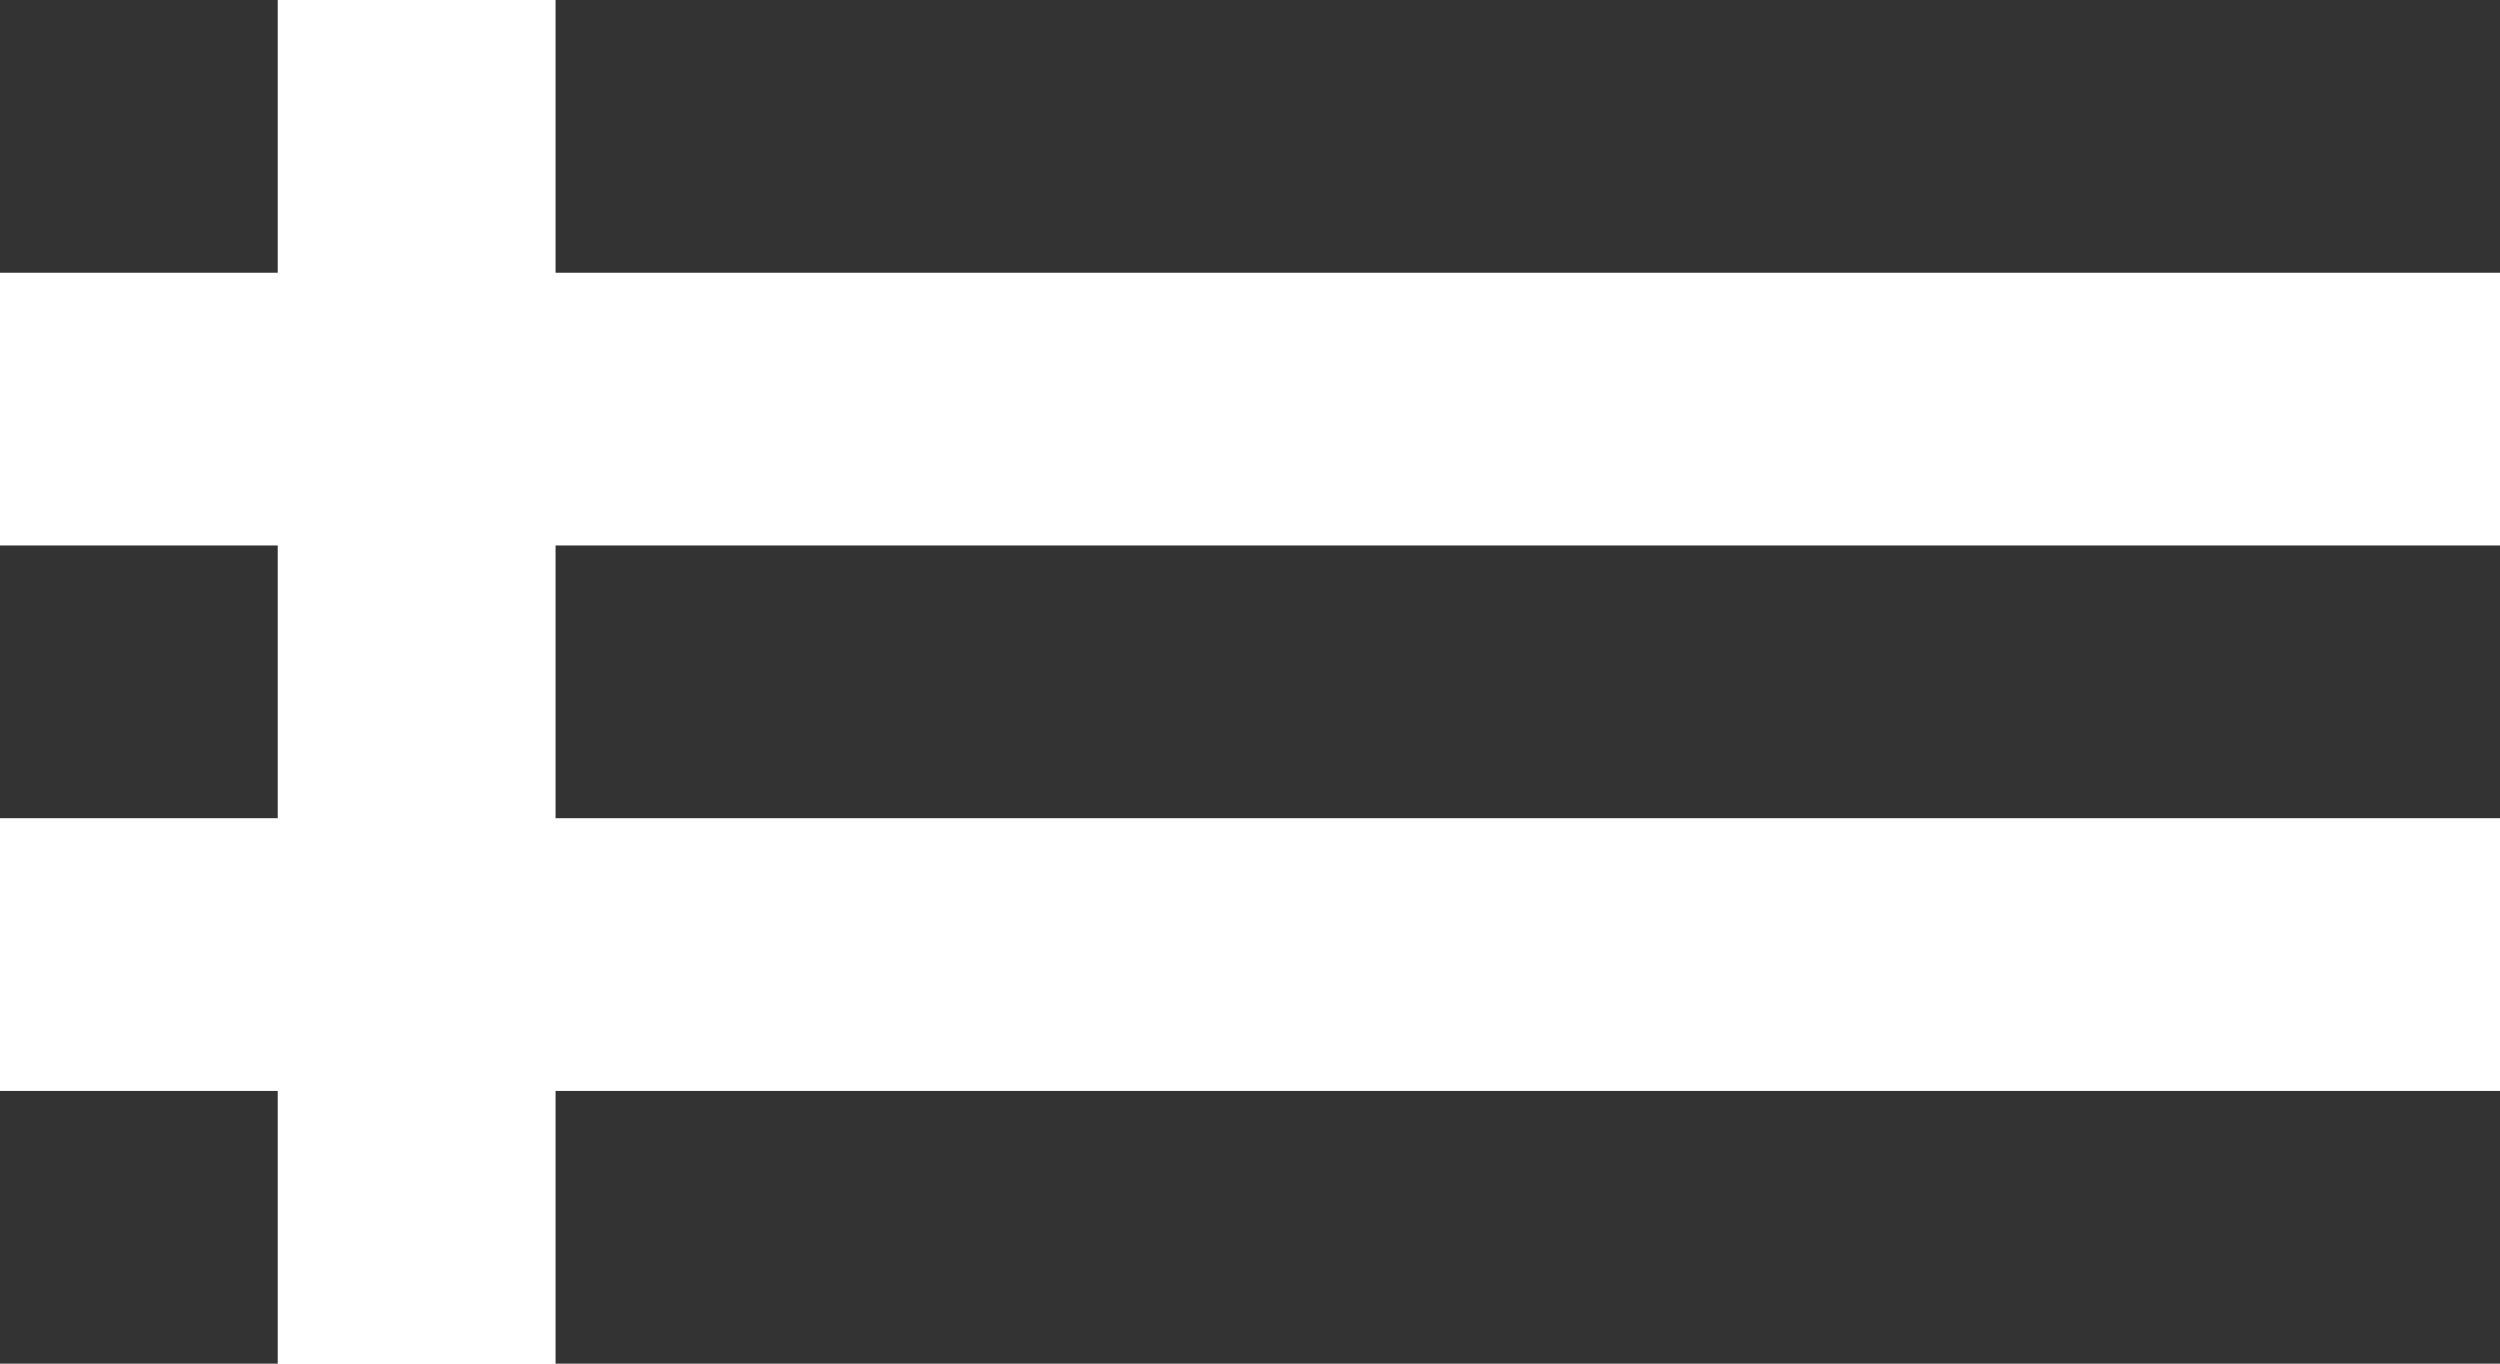 <svg xmlns="http://www.w3.org/2000/svg" width="22" height="12" viewBox="0 0 22 12"><g><g><path fill="#333" d="M22 0v2.4H4.889V0zM4.889 9.6H22V12H4.889zm0-4.8H22v2.4H4.889zM0 0h2.444v2.4H0zm0 9.6h2.444V12H0zm0-4.8h2.444v2.4H0z"/></g></g></svg>